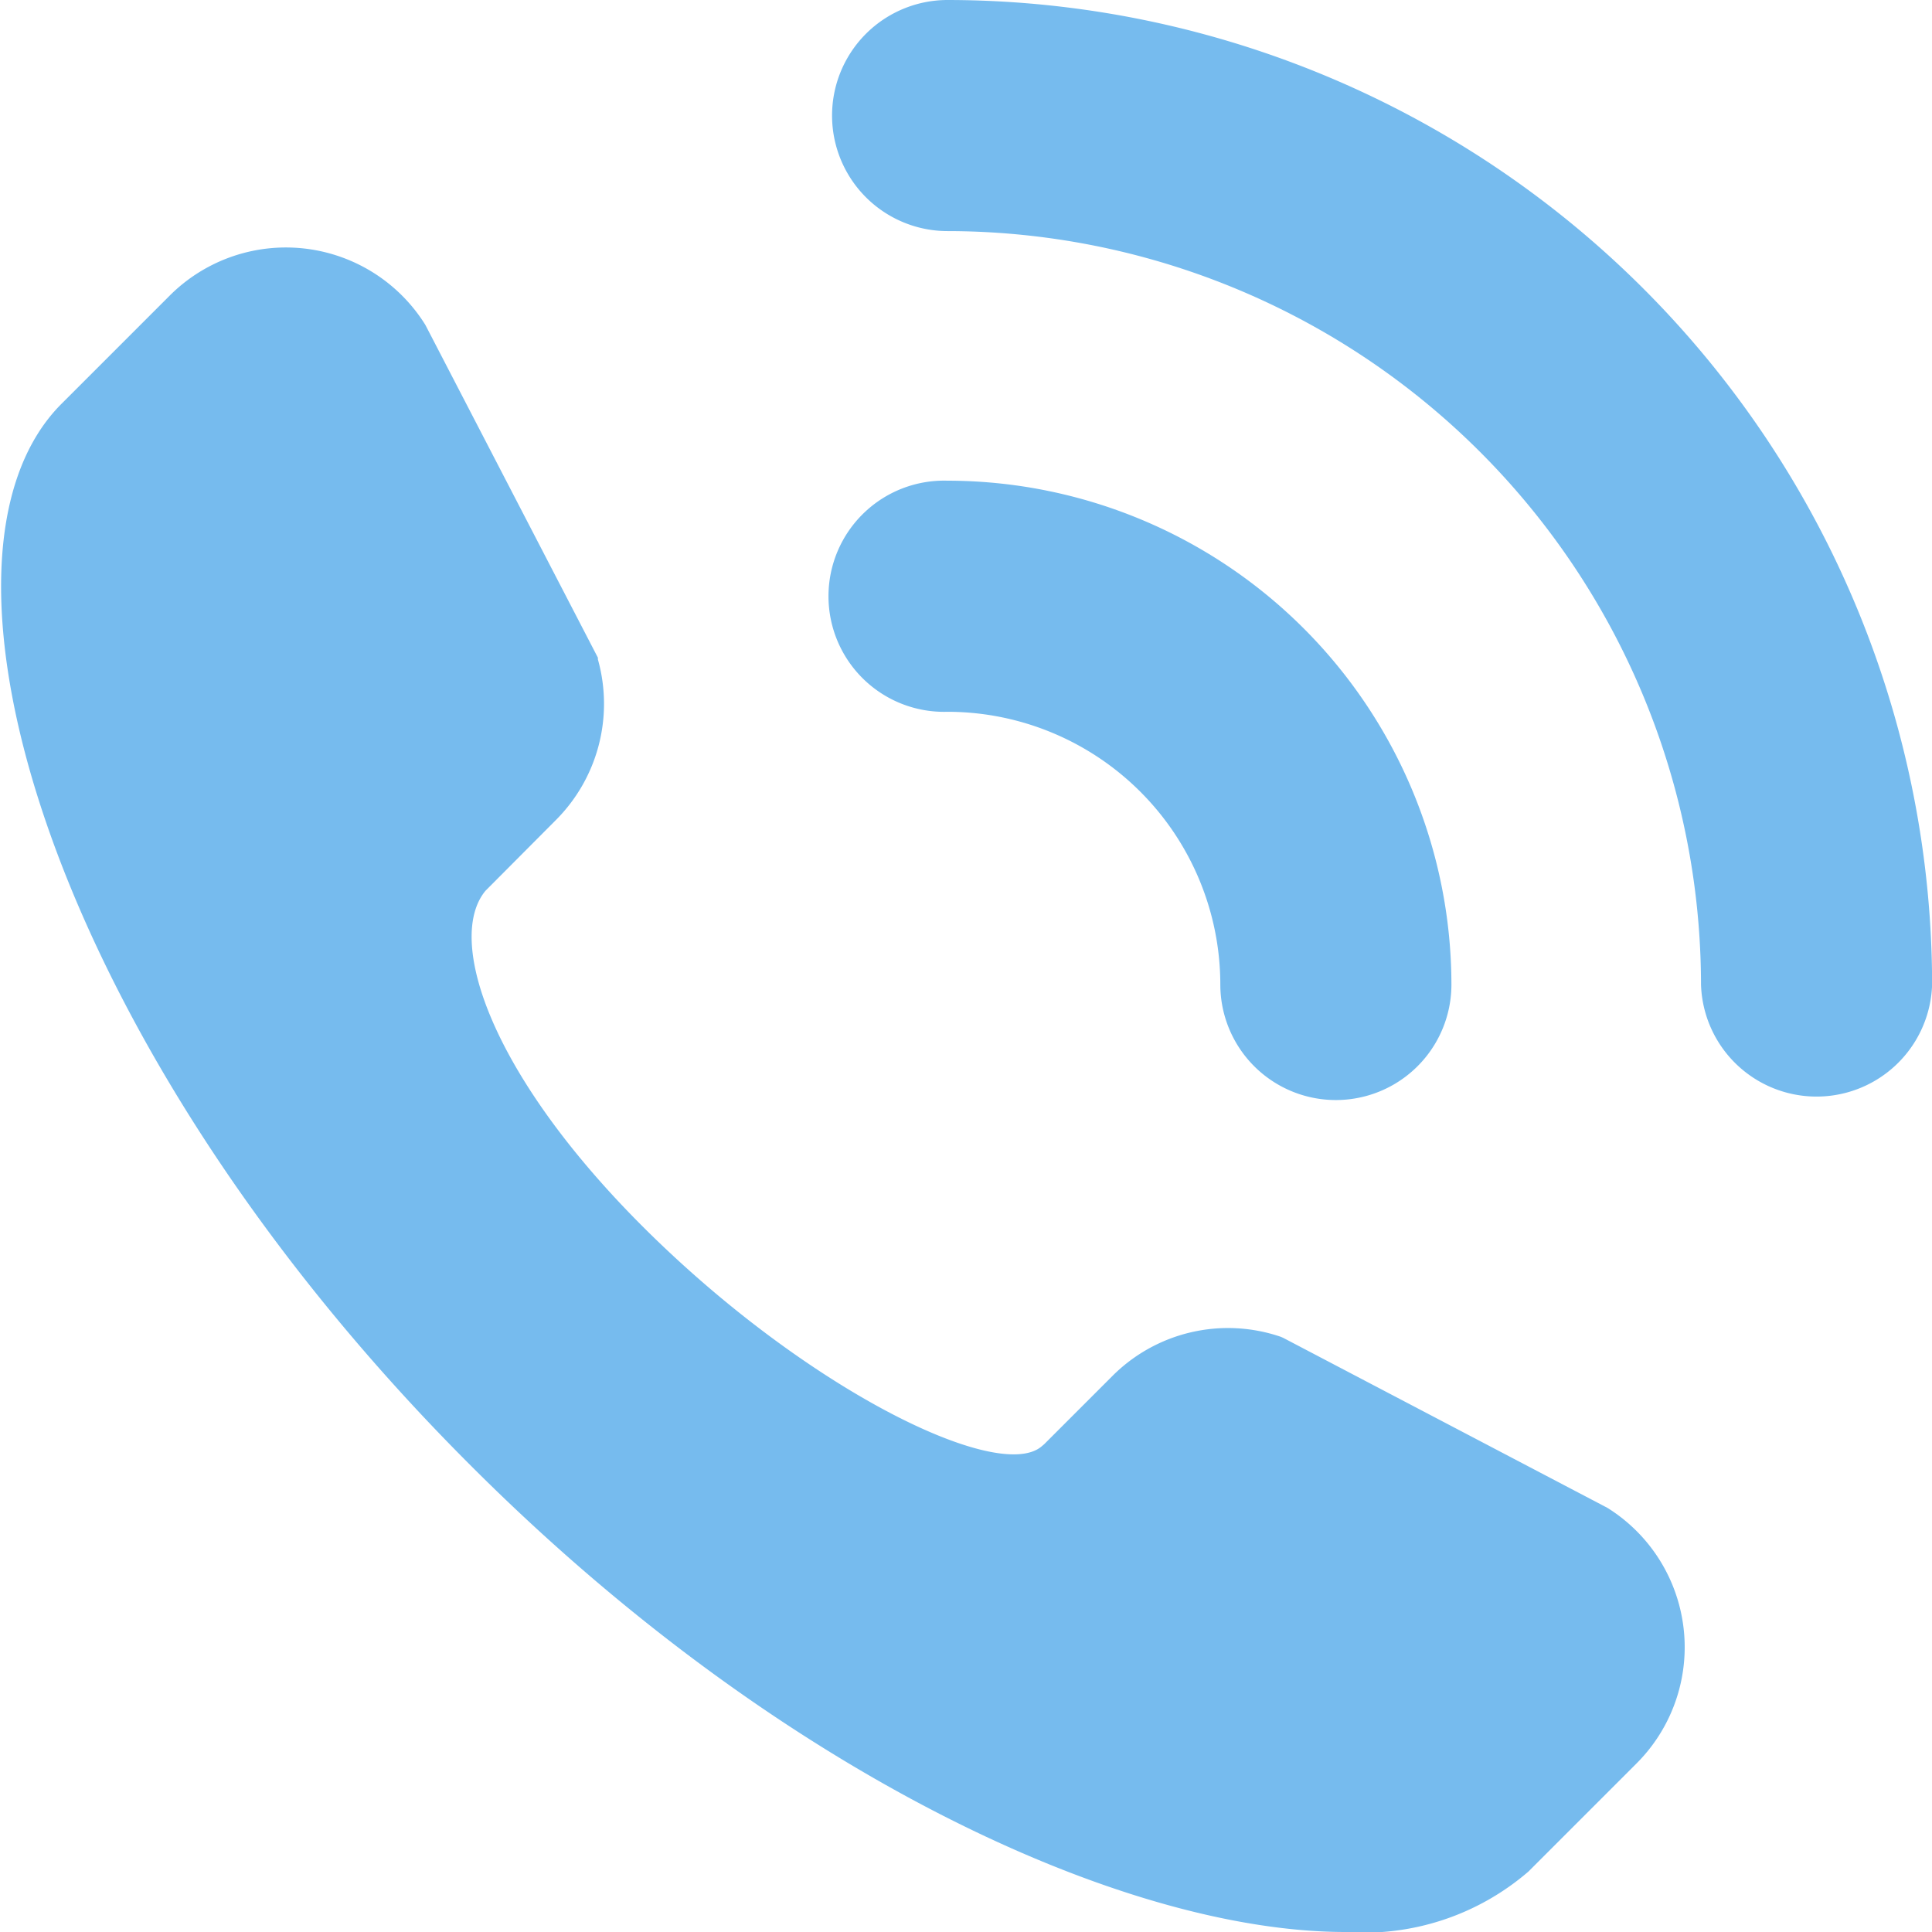 <svg xmlns="http://www.w3.org/2000/svg" width="17.966" height="17.966" viewBox="0 0 17.966 17.966">
  <g id="Group_3164" data-name="Group 3164" transform="translate(-131.631 -458.083)">
    <path id="Path_12249" data-name="Path 12249" d="M212.339,506.238a2.539,2.539,0,0,1,2.536,2.536,1.074,1.074,0,0,0,2.149,0,4.69,4.69,0,0,0-4.685-4.685,1.075,1.075,0,1,0,0,2.149Z" transform="translate(-71.896 -41.536)" fill="#76bbee"/>
    <path id="Path_12250" data-name="Path 12250" d="M212.339,460.232a7.013,7.013,0,0,1,7.006,7.006,1.075,1.075,0,0,0,2.149,0,9.165,9.165,0,0,0-9.155-9.155,1.074,1.074,0,1,0,0,2.149Z" transform="translate(-71.896)" fill="#76bbee"/>
    <path id="Path_12251" data-name="Path 12251" d="M144.144,497.438a2.343,2.343,0,0,0,1.7-.562l1.006-1.006a1.528,1.528,0,0,0-.271-2.376l-3.015-1.581-.023-.01a1.519,1.519,0,0,0-1.569.368l-.631.631-.026.022c-.409.339-2.2-.54-3.71-2.049-1.437-1.437-1.825-2.68-1.459-3.12l.654-.657a1.529,1.529,0,0,0,.391-1.494l0-.016-1.6-3.086-.006-.011a1.528,1.528,0,0,0-2.376-.27l-1.006,1.006c-1.431,1.431-.114,5.951,3.79,9.858C138.866,495.966,142.081,497.438,144.144,497.438Z" transform="translate(0 -21.389)" fill="#76bbee"/>
  </g>
</svg>
